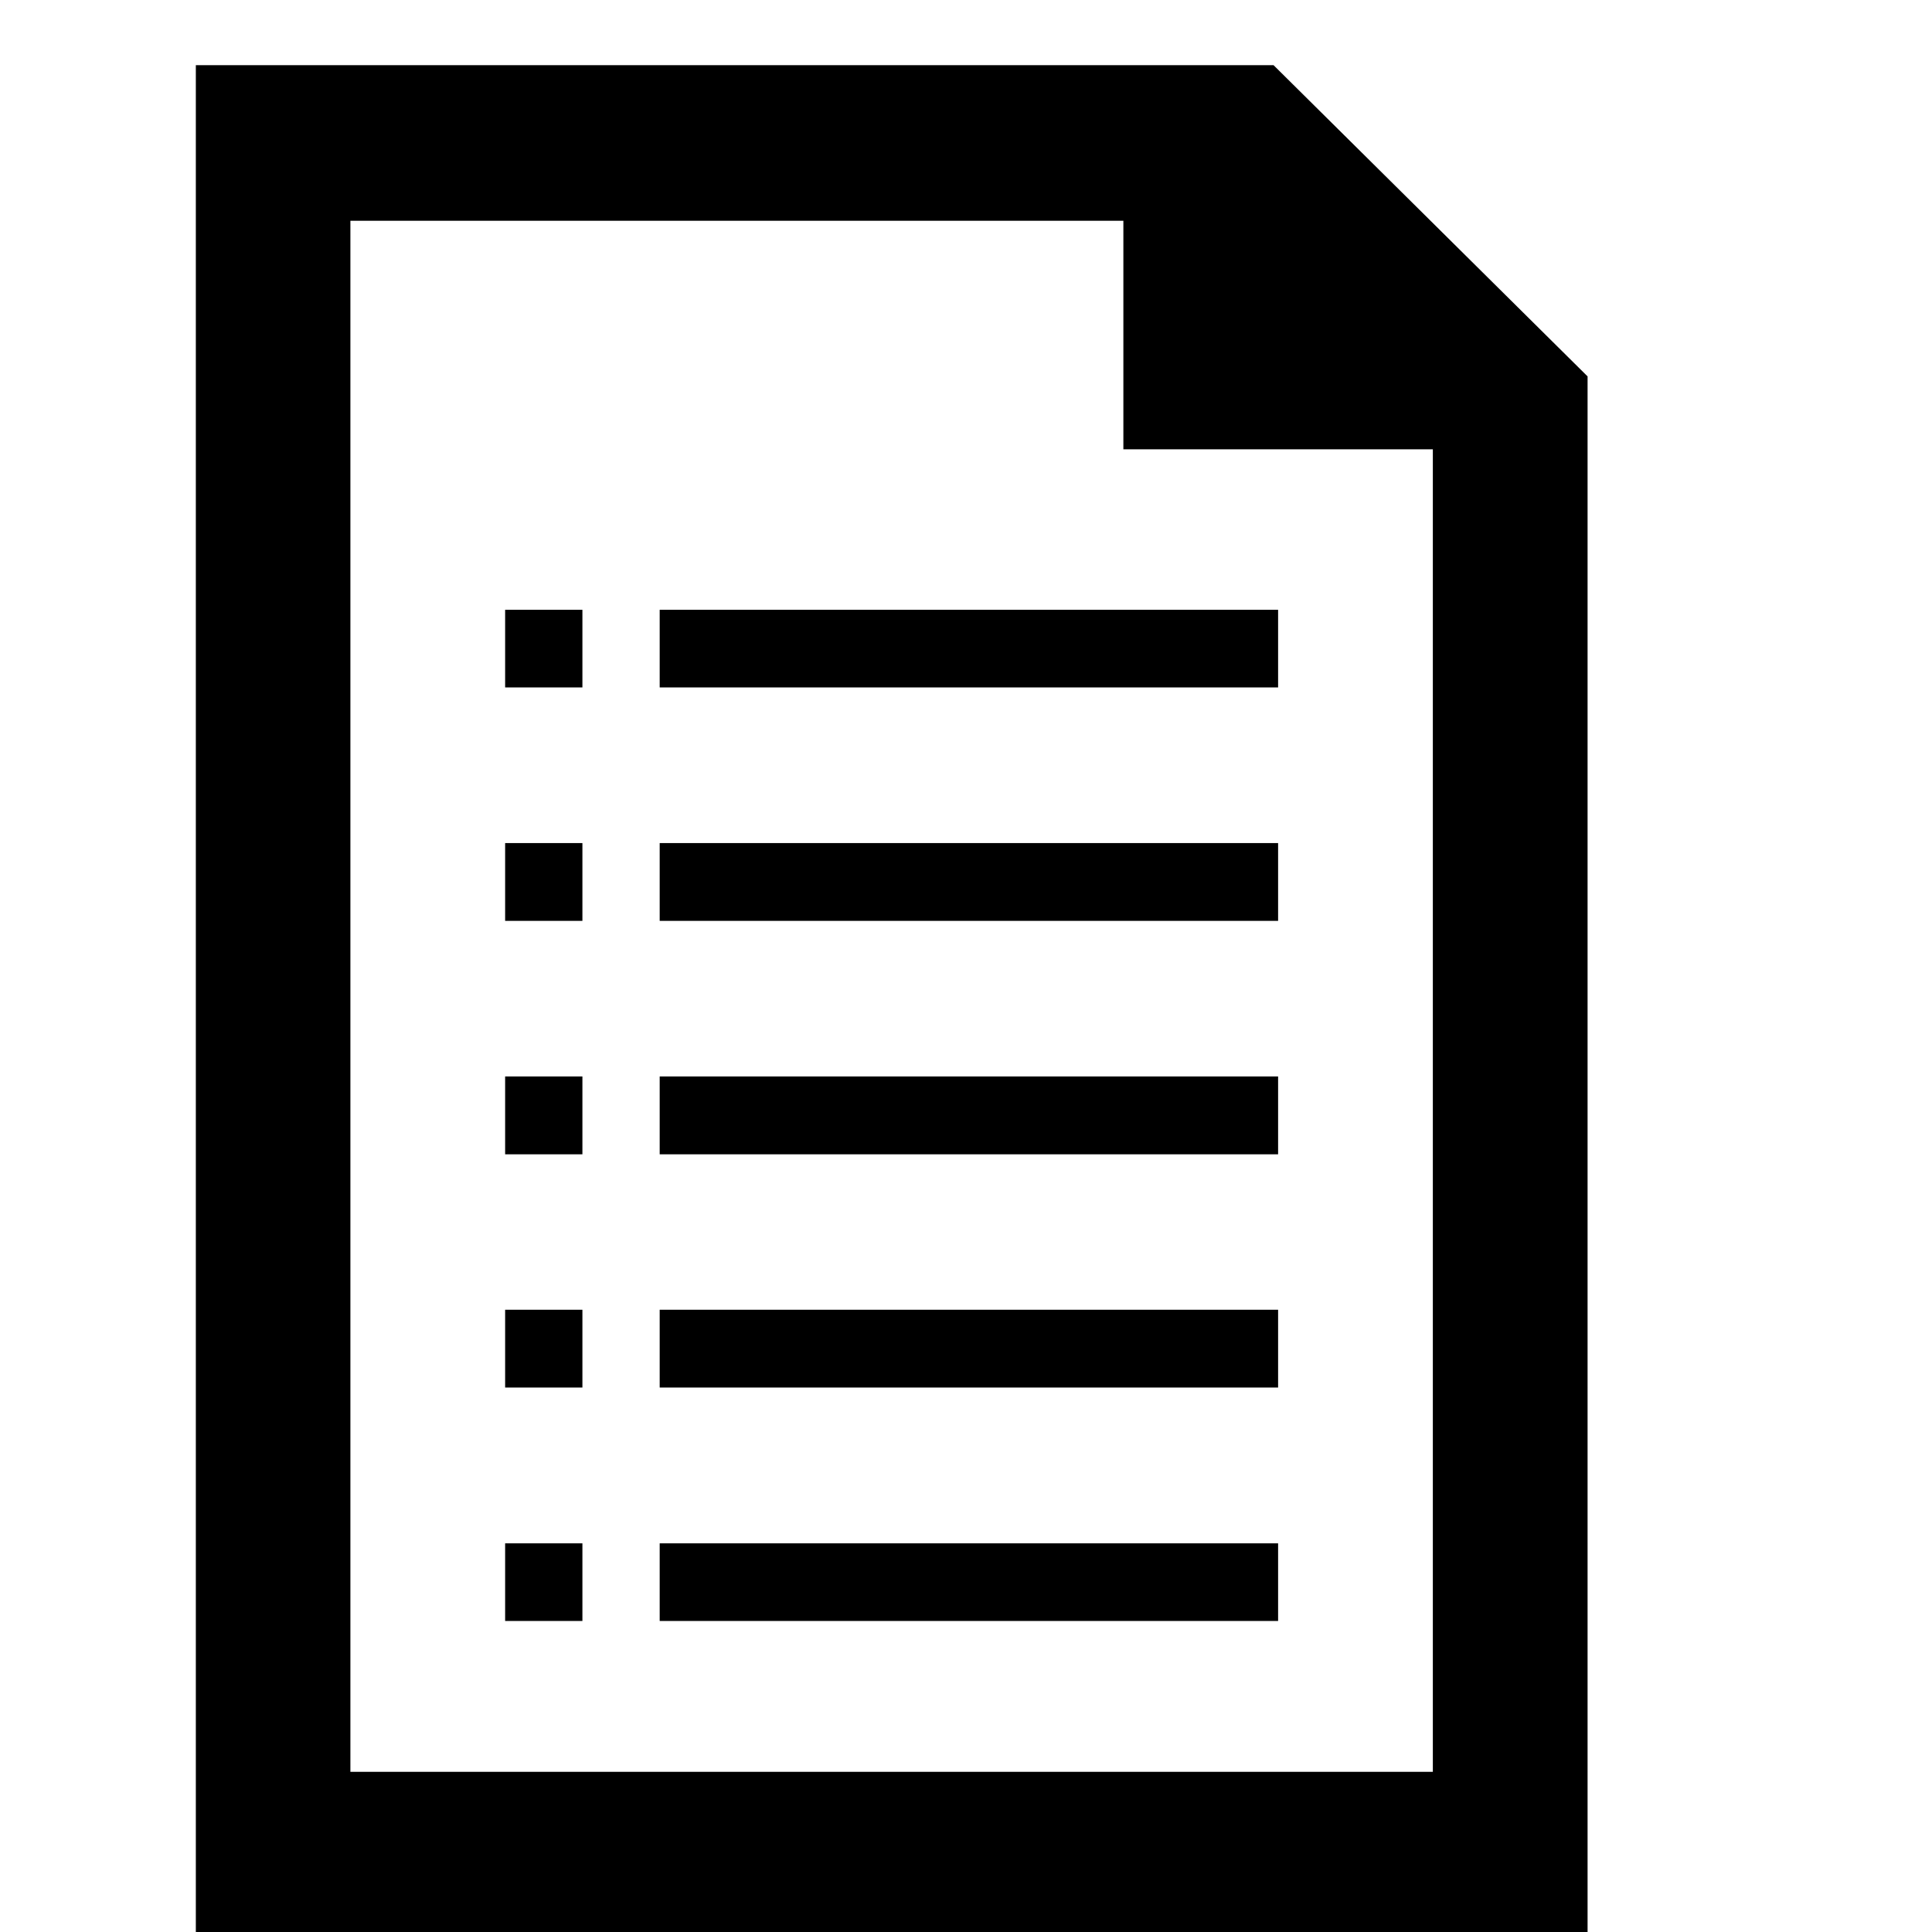 <?xml version="1.0" encoding="utf-8"?>
<!-- Generator: Adobe Illustrator 16.0.0, SVG Export Plug-In . SVG Version: 6.00 Build 0)  -->
<!DOCTYPE svg PUBLIC "-//W3C//DTD SVG 1.1//EN" "http://www.w3.org/Graphics/SVG/1.1/DTD/svg11.dtd">
<svg version="1.1" id="Layer_1" xmlns="http://www.w3.org/2000/svg" xmlns:xlink="http://www.w3.org/1999/xlink" x="0px" y="0px"
	 width="11px" height="11px" viewBox="0 0 11 11" enable-background="new 0 0 11 11" xml:space="preserve">
<g>
	<path d="M2.876,5.243h0.44V4.8h-0.44V5.243z M2.876,3.914h0.44V3.472h-0.44V3.914z M2.876,6.572h0.44V6.129h-0.44V6.572z
		 M2.876,9.229h0.44V8.787h-0.44V9.229z M2.876,7.9h0.44V7.457h-0.44V7.9z M7.251,0.371H1.115V11h7.924V2.143L7.251,0.371z
		 M8.158,10.088H1.995V1.257h4.401v1.301h1.762V10.088z M3.756,3.914h3.521V3.472H3.756V3.914z M3.756,5.243h3.521V4.8H3.756V5.243z
		 M3.756,6.572h3.521V6.129H3.756V6.572z M3.756,7.9h3.521V7.457H3.756V7.9z M3.756,9.229h3.521V8.787H3.756V9.229z"/>
</g>
</svg>
